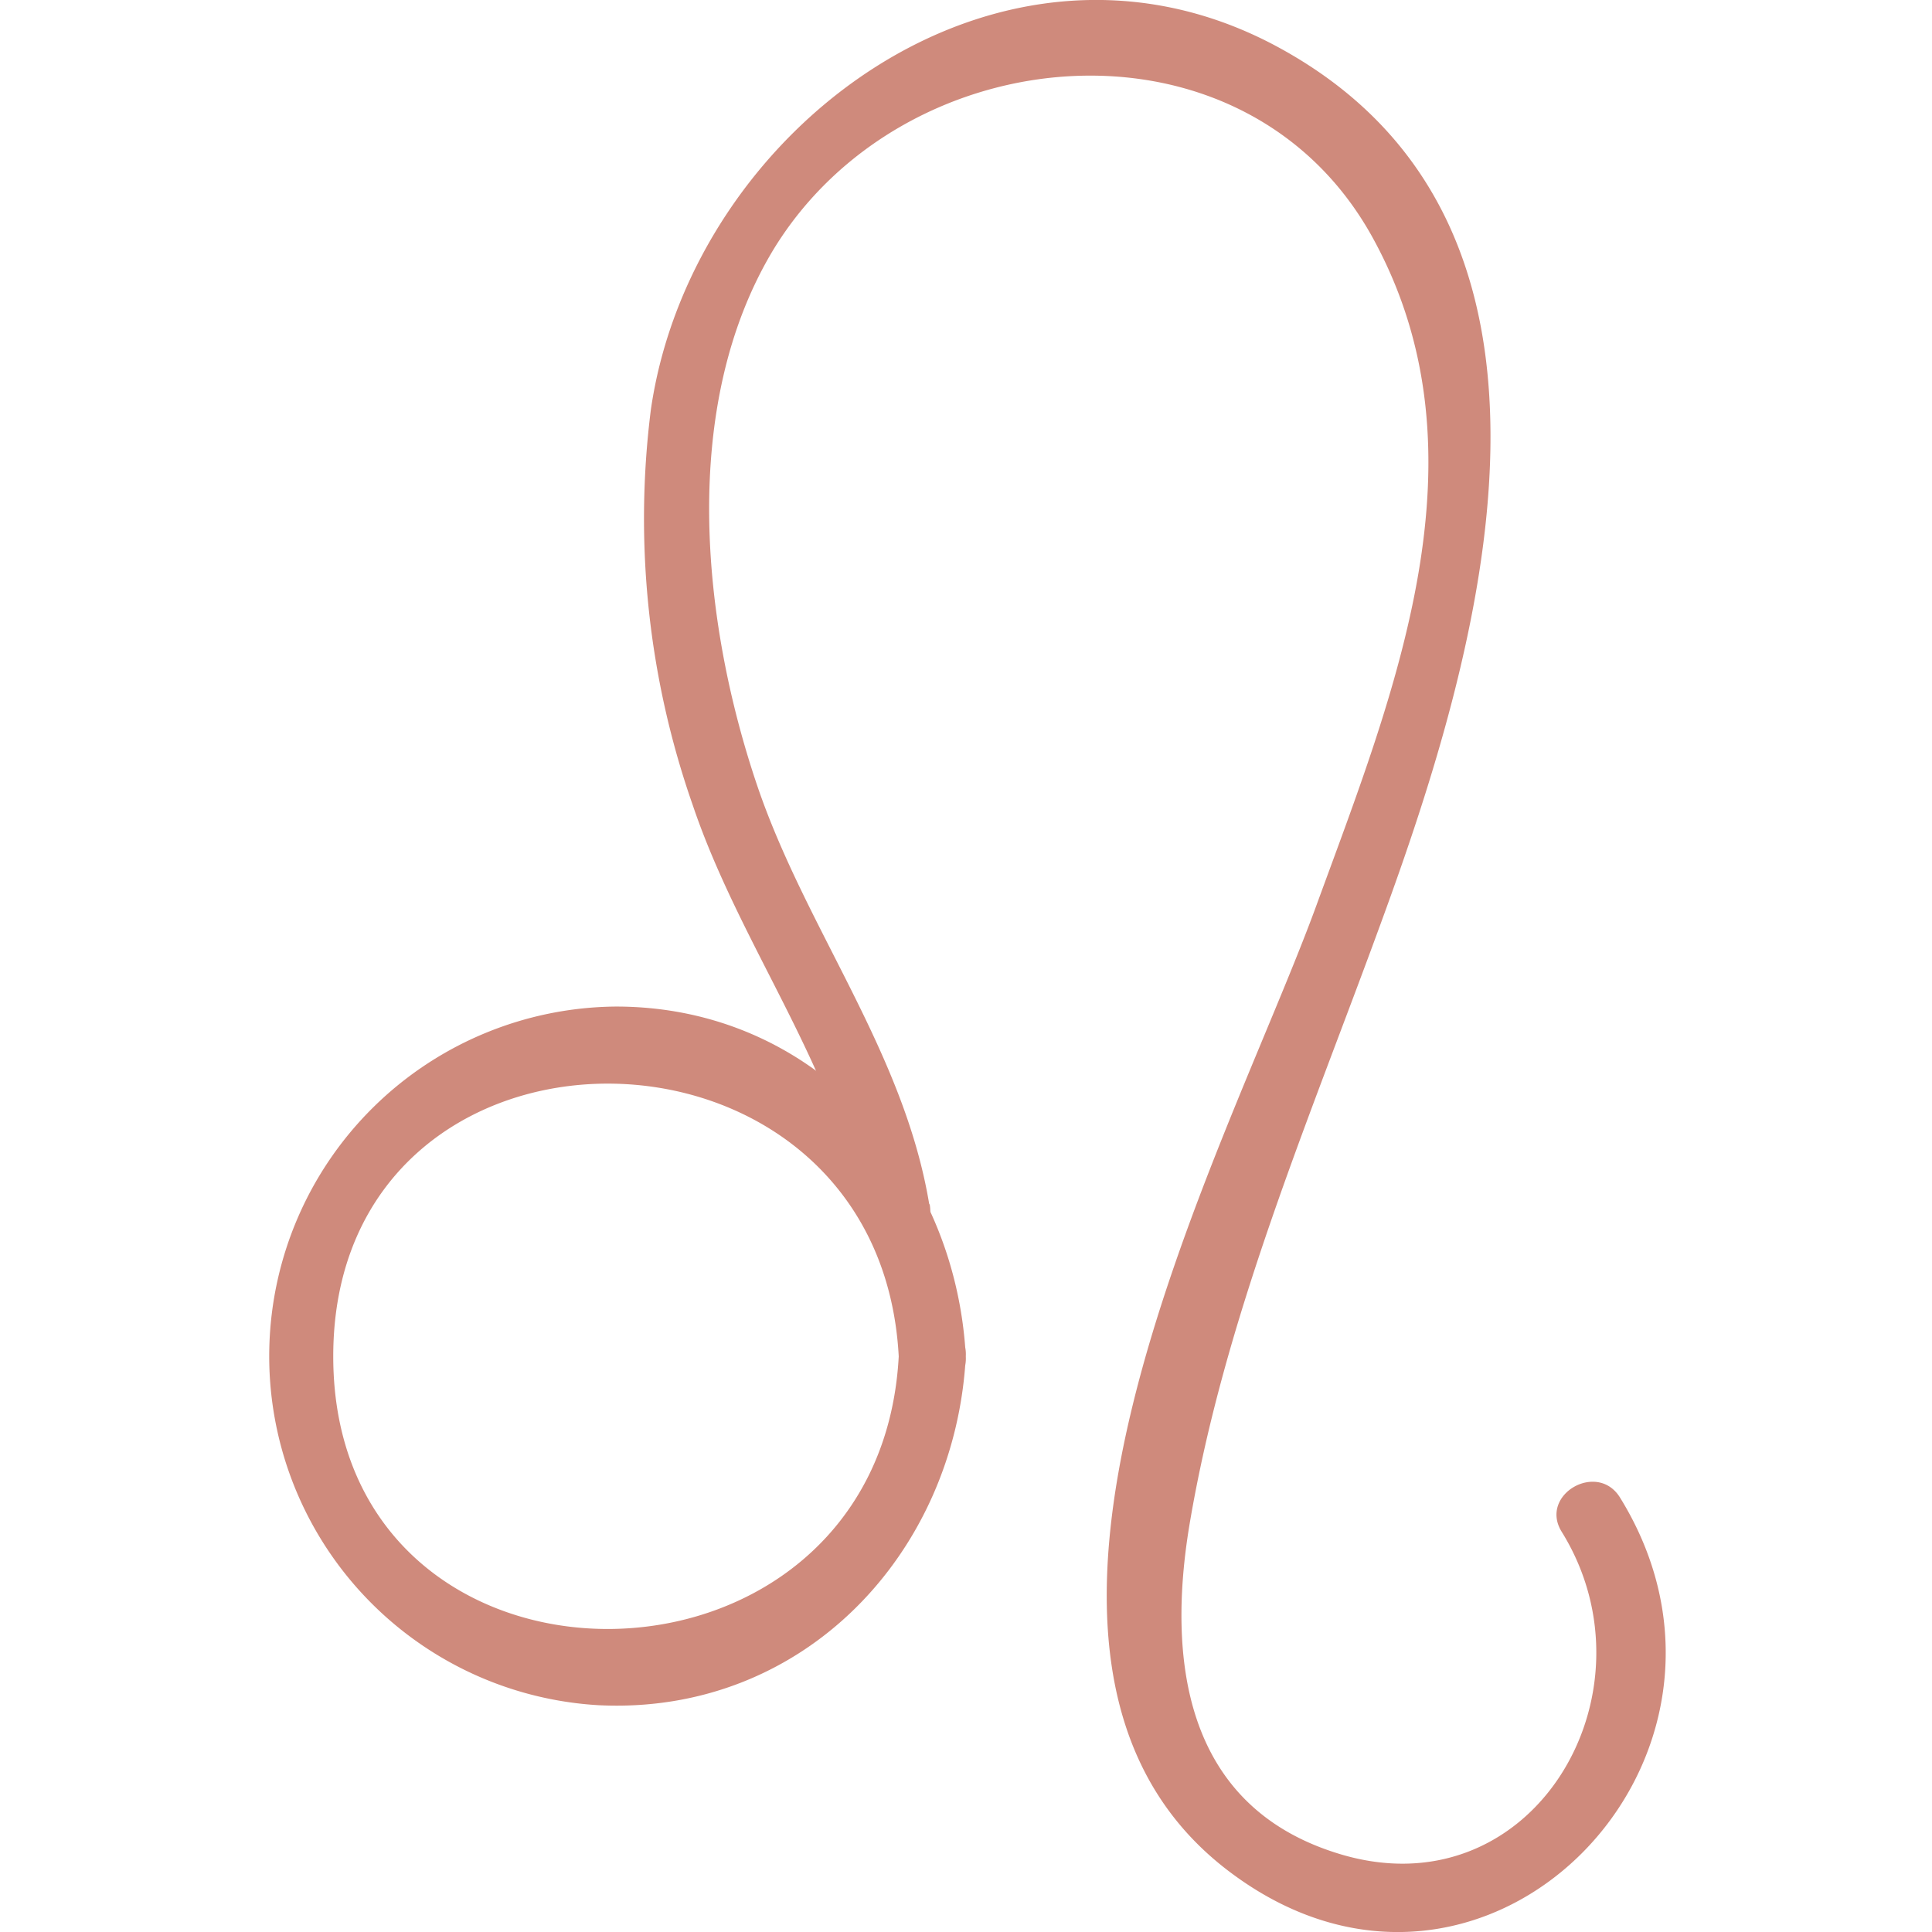 <svg width="500" height="500" data-v-47467140="" xmlns="http://www.w3.org/2000/svg" viewBox="0 0 71.78 99.08" class="" fill="#cf8a7c"><defs data-v-47467140=""></defs><title data-v-47467140="">Leo</title><g data-v-47467140="" id="Layer_2" data-name="Layer 2"><g data-v-47467140="" id="Leo_Mono" data-name="Leo Mono"><g data-v-47467140="" id="Leo_Symbol" data-name="Leo Symbol"><path data-v-47467140="" d="M32.44,69.56c-1,18.55-29,18.73-29,0s28-18.57,29,0c.11,2.21,3.56,2.22,3.44,0-.52-9.74-7.78-17.94-17.94-17.94a17.93,17.93,0,0,0-.88,35.83c10.5.51,18.28-7.79,18.82-17.89C36,67.34,32.55,67.35,32.44,69.56Z" class="cls-1"></path><path data-v-47467140="" d="M34,61.73C32.7,53.94,27.7,47.67,25.2,40.34c-2.88-8.47-4-19.52.79-27.5C32.71,1.77,50.17.29,56.73,12.16c6.16,11.16,1.09,23.43-2.88,34.3-4.62,12.64-19,38.85-4.27,49.66,13,9.58,28.08-6,19.85-19.32-1.16-1.88-4.15-.15-3,1.74C71.6,86.85,64.87,98.28,54.8,95c-7.77-2.5-8.58-10-7.45-16.8,1.78-10.62,6.15-20.81,9.82-30.87C62.26,33.45,68.8,11.59,51.9,2.42,37.7-5.28,21.82,6.59,19.73,21a44.46,44.46,0,0,0,2.15,20.3c2.48,7.34,7.5,13.63,8.83,21.39.37,2.19,3.7,1.26,3.32-.91Z" class="cls-1"></path></g></g></g></svg>